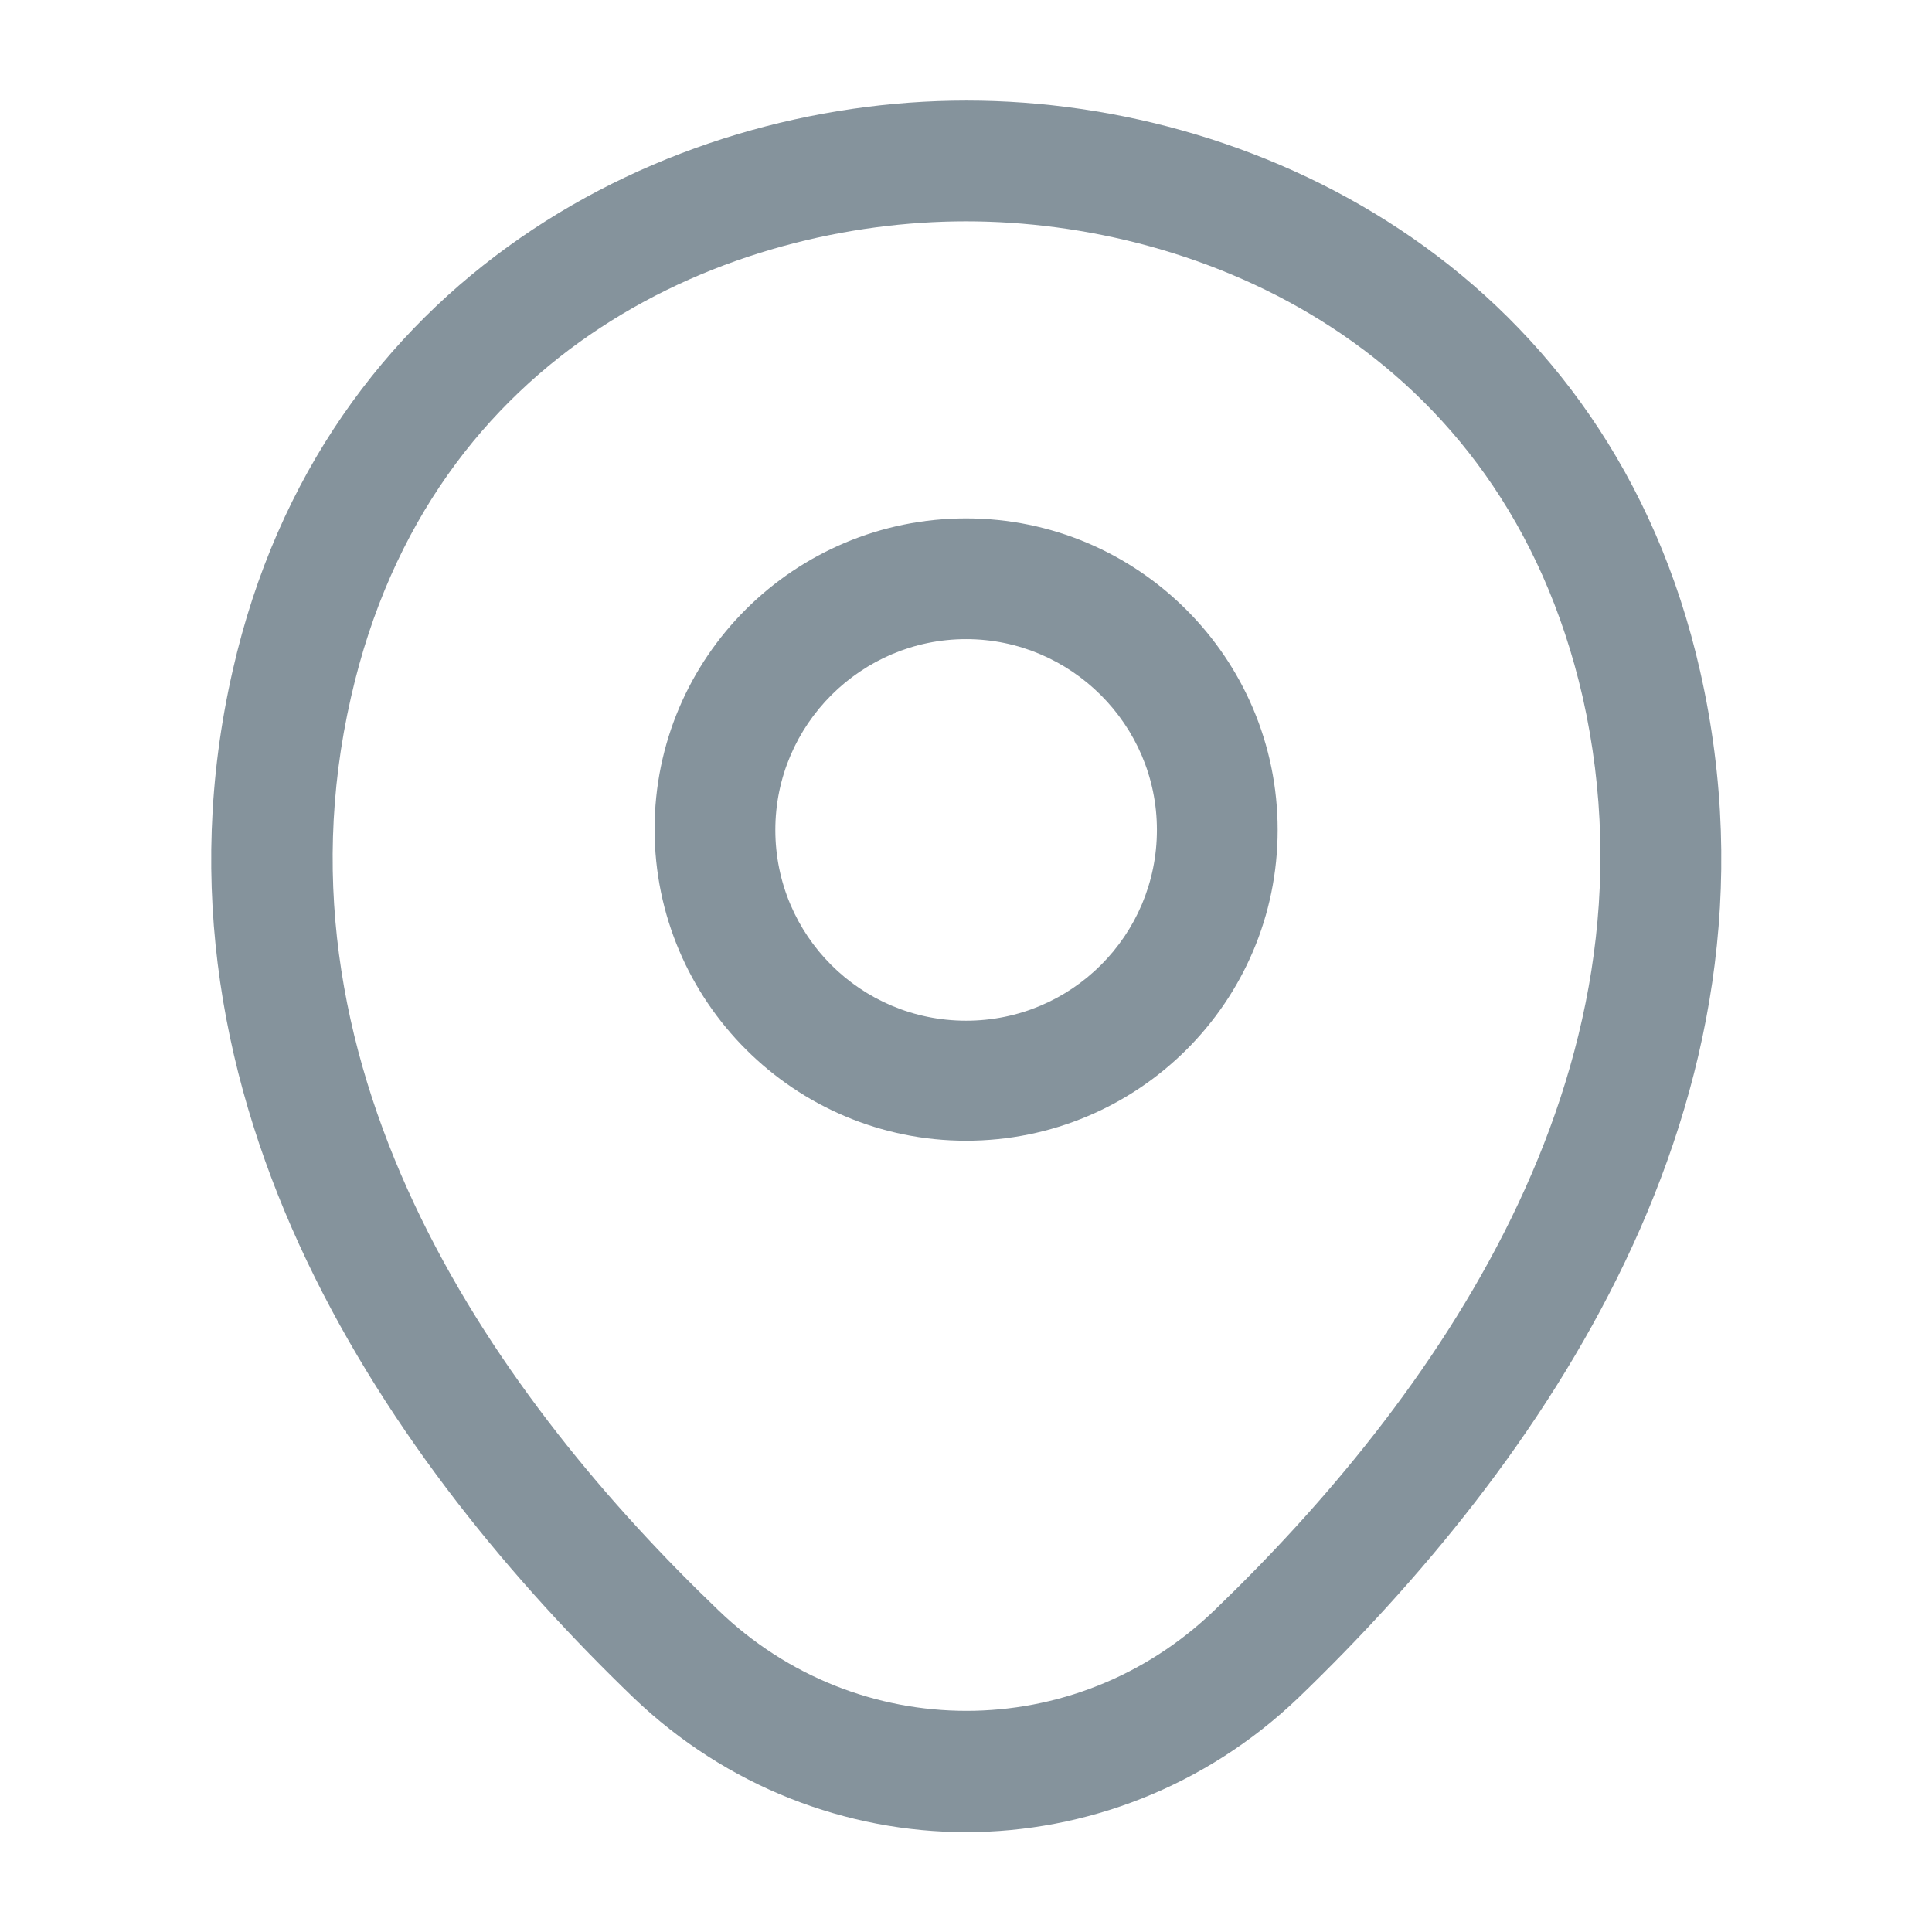 <svg width="16" height="16" viewBox="0 0 16 16" fill="none" xmlns="http://www.w3.org/2000/svg">
<g opacity="0.5">
<path fill-rule="evenodd" clip-rule="evenodd" d="M5.421 6.867C5.421 5.44 6.581 4.293 8.001 4.293C9.421 4.293 10.581 5.447 10.581 6.873C10.581 8.3 9.421 9.447 8.001 9.447C6.581 9.447 5.421 8.293 5.421 6.867ZM6.421 6.873C6.421 7.747 7.127 8.453 8.001 8.453C8.874 8.453 9.581 7.747 9.581 6.873C9.581 6 8.867 5.293 8.001 5.293C7.134 5.293 6.421 6 6.421 6.873Z" fill="#0C273A"/>
<path fill-rule="evenodd" clip-rule="evenodd" d="M5.247 14.06C3.28 12.167 1.107 9.147 1.927 5.553C2.667 2.293 5.513 0.833 8 0.833C8 0.833 8 0.833 8.007 0.833C10.493 0.833 13.34 2.293 14.08 5.56C14.893 9.153 12.72 12.167 10.753 14.06C9.98 14.8 8.987 15.173 8 15.173C7.013 15.173 6.02 14.8 5.247 14.06ZM2.907 5.773C2.187 8.913 4.16 11.62 5.947 13.333C7.1 14.447 8.907 14.447 10.06 13.333C11.84 11.62 13.813 8.913 13.107 5.773C12.44 2.867 9.94 1.833 8 1.833C6.06 1.833 3.567 2.867 2.907 5.773Z" fill="#0C273A"/>
</g>
</svg>
